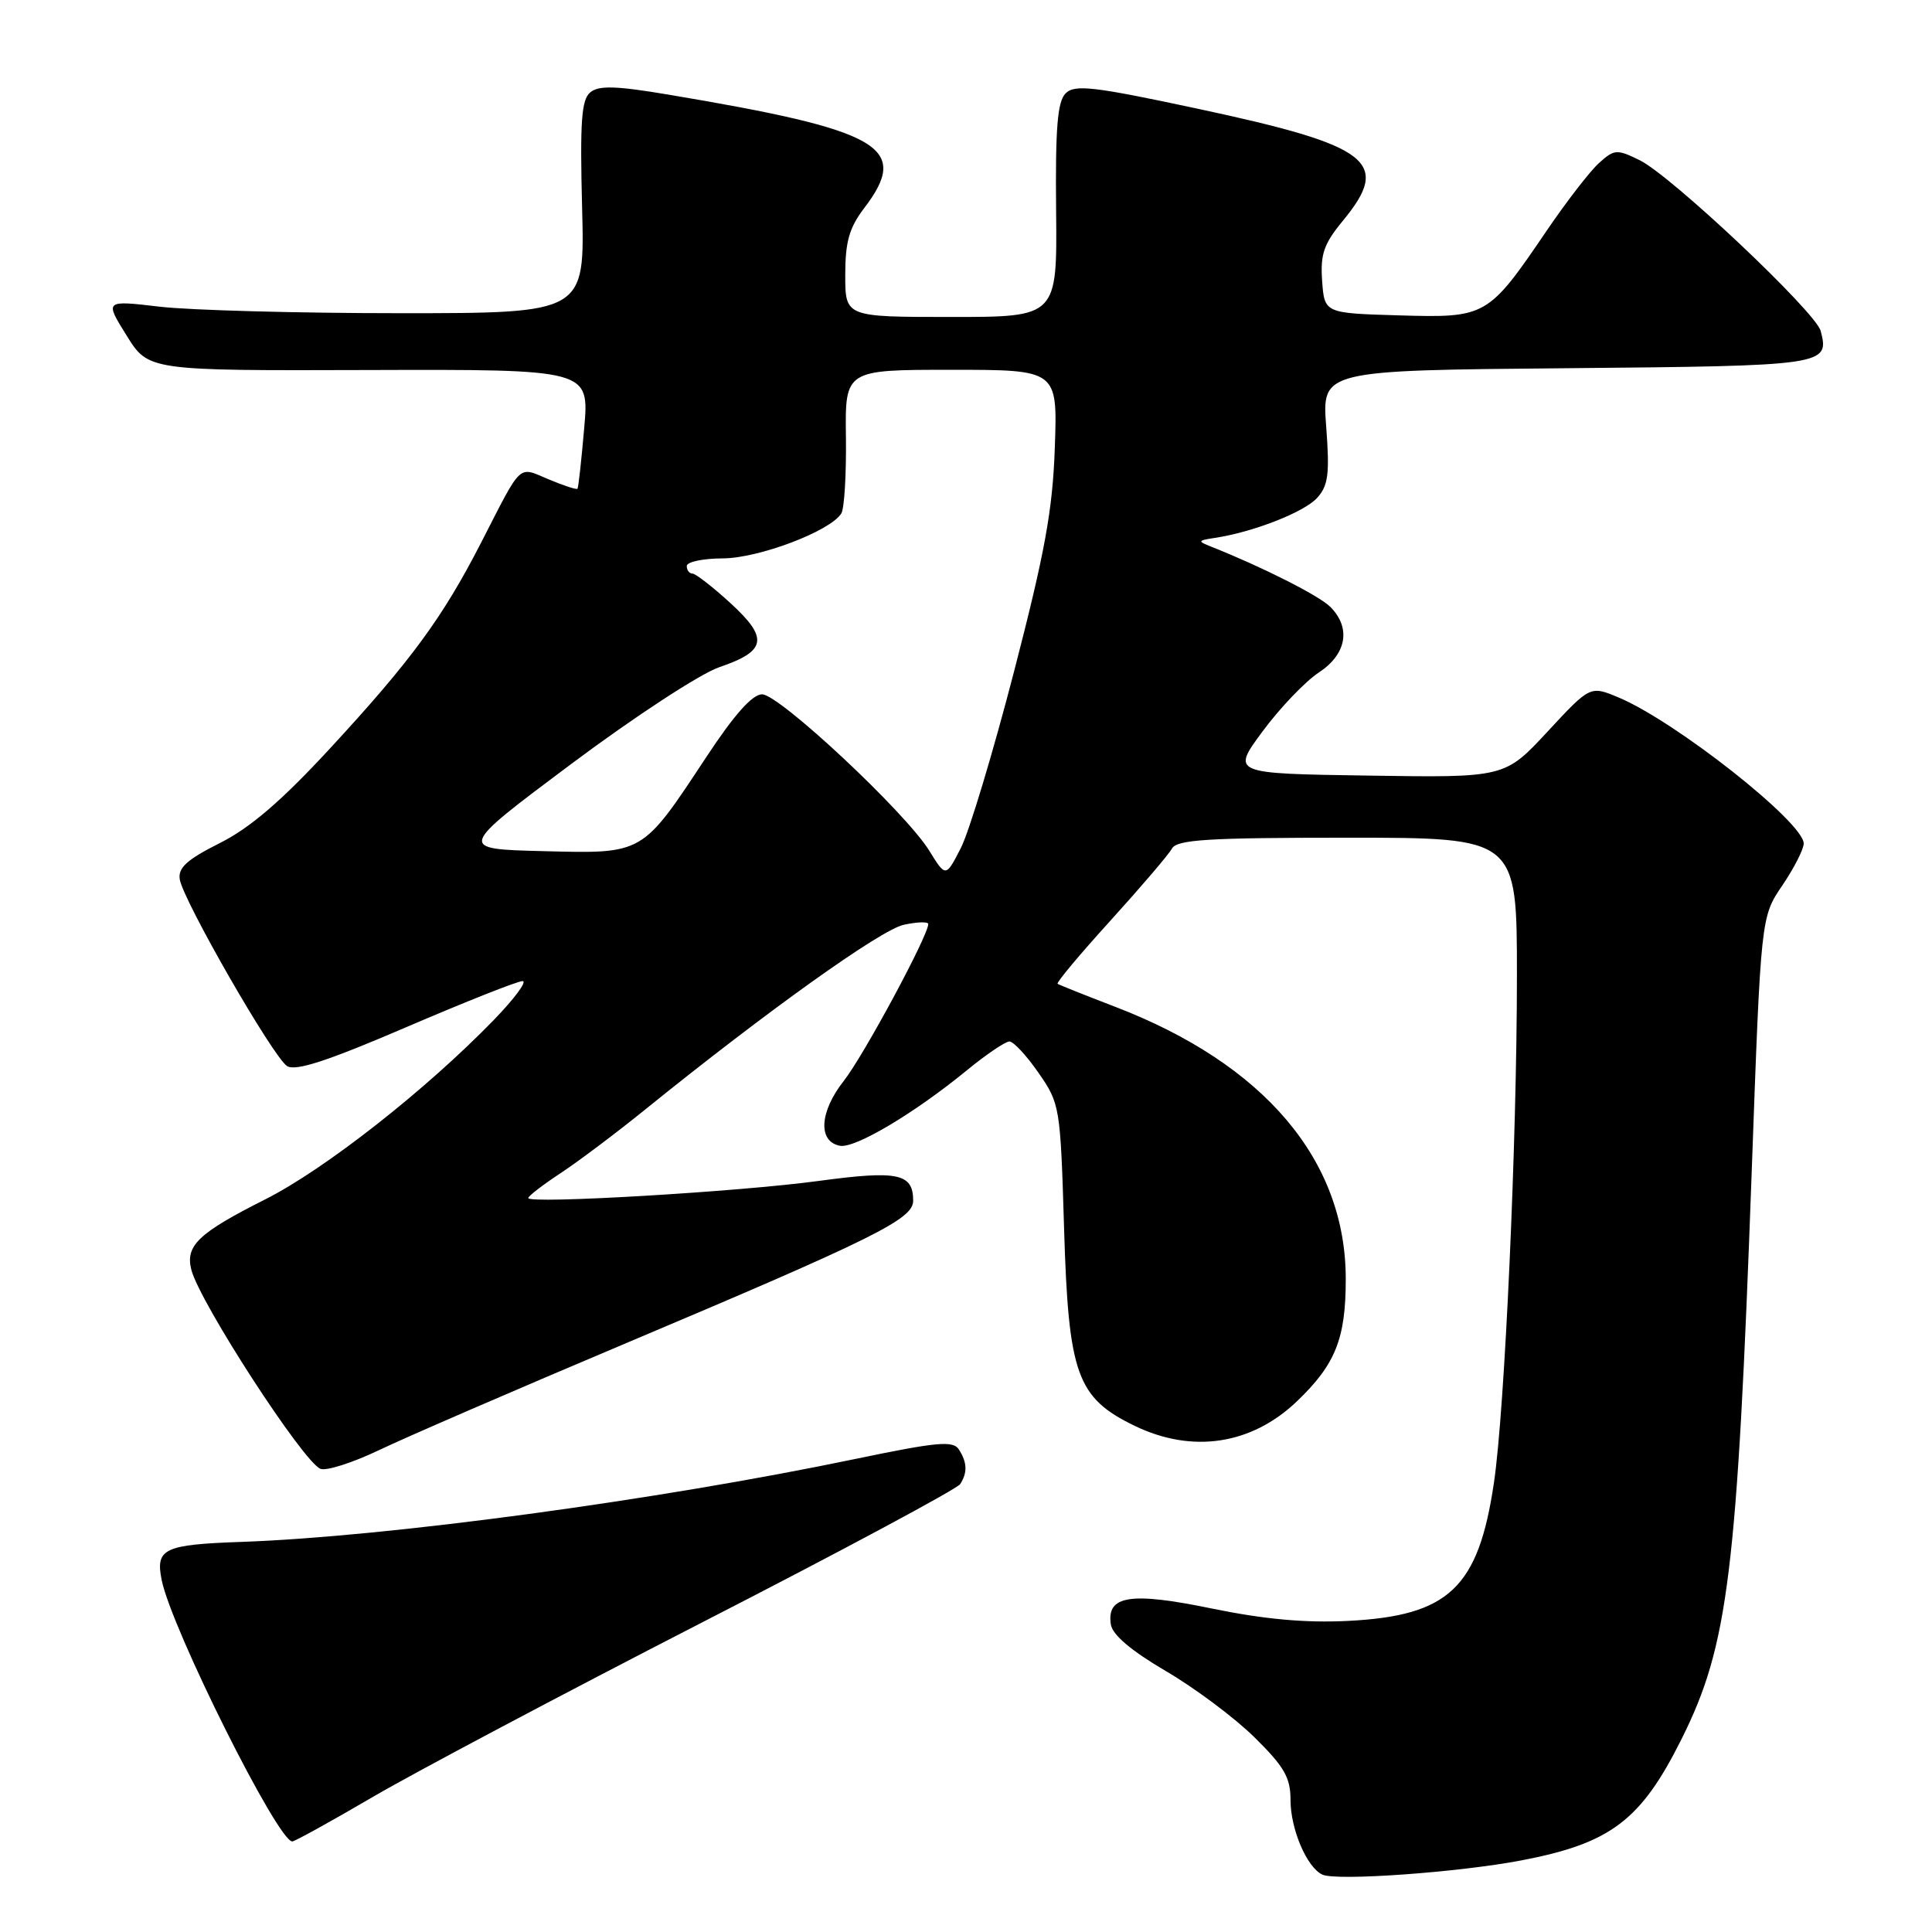 <?xml version="1.0" encoding="UTF-8" standalone="no"?>
<!DOCTYPE svg PUBLIC "-//W3C//DTD SVG 1.1//EN" "http://www.w3.org/Graphics/SVG/1.1/DTD/svg11.dtd" >
<svg xmlns="http://www.w3.org/2000/svg" xmlns:xlink="http://www.w3.org/1999/xlink" version="1.1" viewBox="0 0 256 256">
 <g >
 <path fill="currentColor"
d=" M 201.60 246.51 C 213.43 244.25 217.44 241.21 222.82 230.42 C 229.01 218.03 230.18 208.49 232.12 155.00 C 233.33 121.50 233.33 121.50 236.17 117.32 C 237.73 115.02 239.00 112.52 239.00 111.77 C 239.00 108.97 221.99 95.56 214.45 92.41 C 210.71 90.85 210.71 90.85 205.05 96.95 C 199.39 103.05 199.39 103.05 181.27 102.77 C 163.16 102.50 163.16 102.50 167.33 96.87 C 169.62 93.78 172.96 90.29 174.75 89.11 C 178.44 86.69 179.05 83.19 176.27 80.41 C 174.78 78.92 167.21 75.10 160.50 72.44 C 158.65 71.71 158.68 71.62 161.00 71.27 C 166.08 70.50 172.82 67.86 174.53 65.97 C 176.00 64.34 176.20 62.81 175.73 56.55 C 175.16 49.08 175.16 49.08 207.62 48.79 C 241.96 48.48 242.44 48.41 241.25 43.85 C 240.59 41.34 221.45 23.28 217.27 21.23 C 214.25 19.75 213.91 19.77 211.90 21.58 C 210.72 22.63 207.61 26.65 204.99 30.50 C 197.16 42.02 196.97 42.12 185.40 41.79 C 175.50 41.50 175.50 41.50 175.19 37.23 C 174.94 33.69 175.40 32.33 177.94 29.25 C 184.39 21.44 181.65 19.32 158.81 14.43 C 144.90 11.45 142.41 11.16 141.20 12.37 C 140.12 13.45 139.83 16.95 139.94 27.89 C 140.08 42.00 140.08 42.00 126.04 42.00 C 112.00 42.00 112.00 42.00 112.00 36.43 C 112.00 32.04 112.53 30.18 114.50 27.59 C 120.68 19.49 116.89 17.29 88.58 12.54 C 81.62 11.37 79.34 11.30 78.21 12.24 C 77.04 13.21 76.84 16.13 77.13 27.47 C 77.50 41.50 77.50 41.50 53.00 41.50 C 39.52 41.50 25.21 41.11 21.18 40.64 C 13.86 39.78 13.86 39.78 16.77 44.45 C 19.67 49.12 19.67 49.12 48.88 49.03 C 78.09 48.94 78.09 48.94 77.41 56.72 C 77.04 61.00 76.64 64.62 76.52 64.76 C 76.40 64.91 74.69 64.35 72.71 63.52 C 68.57 61.79 69.27 61.14 63.72 71.96 C 58.63 81.87 54.43 87.59 43.71 99.19 C 37.30 106.13 33.15 109.69 29.13 111.71 C 24.77 113.90 23.57 114.99 23.82 116.52 C 24.29 119.37 36.21 140.10 38.04 141.26 C 39.17 141.97 43.38 140.60 53.82 136.11 C 61.65 132.75 68.58 130.00 69.24 130.00 C 69.89 130.00 68.19 132.30 65.46 135.12 C 56.45 144.42 42.99 154.98 35.13 158.93 C 26.30 163.38 24.54 165.05 25.35 168.24 C 26.45 172.56 40.20 193.76 42.47 194.63 C 43.25 194.93 46.73 193.82 50.20 192.16 C 53.66 190.50 68.42 184.11 83.00 177.96 C 115.95 164.05 121.00 161.54 121.00 159.11 C 121.00 155.48 119.01 155.06 108.48 156.48 C 97.91 157.92 70.00 159.56 70.00 158.75 C 70.00 158.48 71.91 157.01 74.25 155.47 C 76.59 153.93 81.65 150.13 85.50 147.01 C 101.55 134.03 116.71 123.19 119.75 122.54 C 121.54 122.15 123.00 122.11 123.00 122.44 C 123.00 123.98 114.42 139.91 111.80 143.23 C 108.59 147.31 108.35 151.26 111.29 151.82 C 113.29 152.20 121.15 147.53 128.14 141.80 C 130.69 139.71 133.22 138.00 133.75 138.00 C 134.29 138.00 136.03 139.87 137.61 142.16 C 140.45 146.25 140.51 146.62 141.00 162.91 C 141.58 182.13 142.69 185.22 150.35 188.93 C 157.99 192.62 165.82 191.44 171.84 185.69 C 176.96 180.79 178.32 177.38 178.32 169.50 C 178.33 153.72 167.53 140.98 147.70 133.38 C 143.74 131.86 140.34 130.50 140.14 130.36 C 139.93 130.22 143.08 126.46 147.13 122.00 C 151.17 117.54 154.85 113.24 155.29 112.44 C 155.96 111.25 160.02 111.00 178.55 111.00 C 201.00 111.00 201.00 111.00 201.00 129.25 C 201.00 151.26 199.39 186.86 197.95 196.50 C 195.89 210.42 191.97 214.11 178.59 214.78 C 172.96 215.06 167.49 214.56 160.59 213.14 C 149.77 210.91 146.62 211.40 147.19 215.23 C 147.39 216.62 149.86 218.71 154.47 221.42 C 158.31 223.66 163.60 227.62 166.22 230.20 C 170.17 234.09 171.00 235.53 171.00 238.50 C 171.00 242.38 173.17 247.46 175.23 248.40 C 177.12 249.26 193.30 248.10 201.60 246.51 Z  M 49.44 238.08 C 55.01 234.83 74.63 224.43 93.03 214.98 C 111.44 205.54 126.83 197.29 127.23 196.65 C 128.21 195.12 128.16 193.80 127.07 192.08 C 126.30 190.86 124.25 191.05 113.33 193.32 C 86.99 198.81 51.28 203.63 31.97 204.31 C 21.70 204.67 20.59 205.20 21.42 209.35 C 22.70 215.76 36.81 244.00 38.73 244.00 C 39.05 244.00 43.87 241.34 49.44 238.08 Z  M 123.13 112.72 C 120.01 107.66 103.26 92.00 100.98 92.00 C 99.69 92.00 97.30 94.69 93.63 100.25 C 85.01 113.31 85.35 113.12 71.96 112.78 C 60.62 112.50 60.62 112.50 75.69 101.23 C 84.08 94.96 92.77 89.28 95.30 88.41 C 101.59 86.27 101.88 84.57 96.76 79.89 C 94.42 77.75 92.16 76.00 91.75 76.00 C 91.34 76.00 91.00 75.55 91.00 75.00 C 91.00 74.45 93.14 74.00 95.75 73.99 C 100.52 73.98 110.03 70.38 111.48 68.03 C 111.88 67.38 112.15 62.84 112.09 57.93 C 111.97 49.00 111.97 49.00 126.05 49.00 C 140.13 49.00 140.13 49.00 139.77 59.25 C 139.49 67.57 138.46 73.18 134.36 89.00 C 131.58 99.72 128.41 110.25 127.31 112.38 C 125.32 116.26 125.32 116.26 123.13 112.72 Z "/>
</g>
</svg>